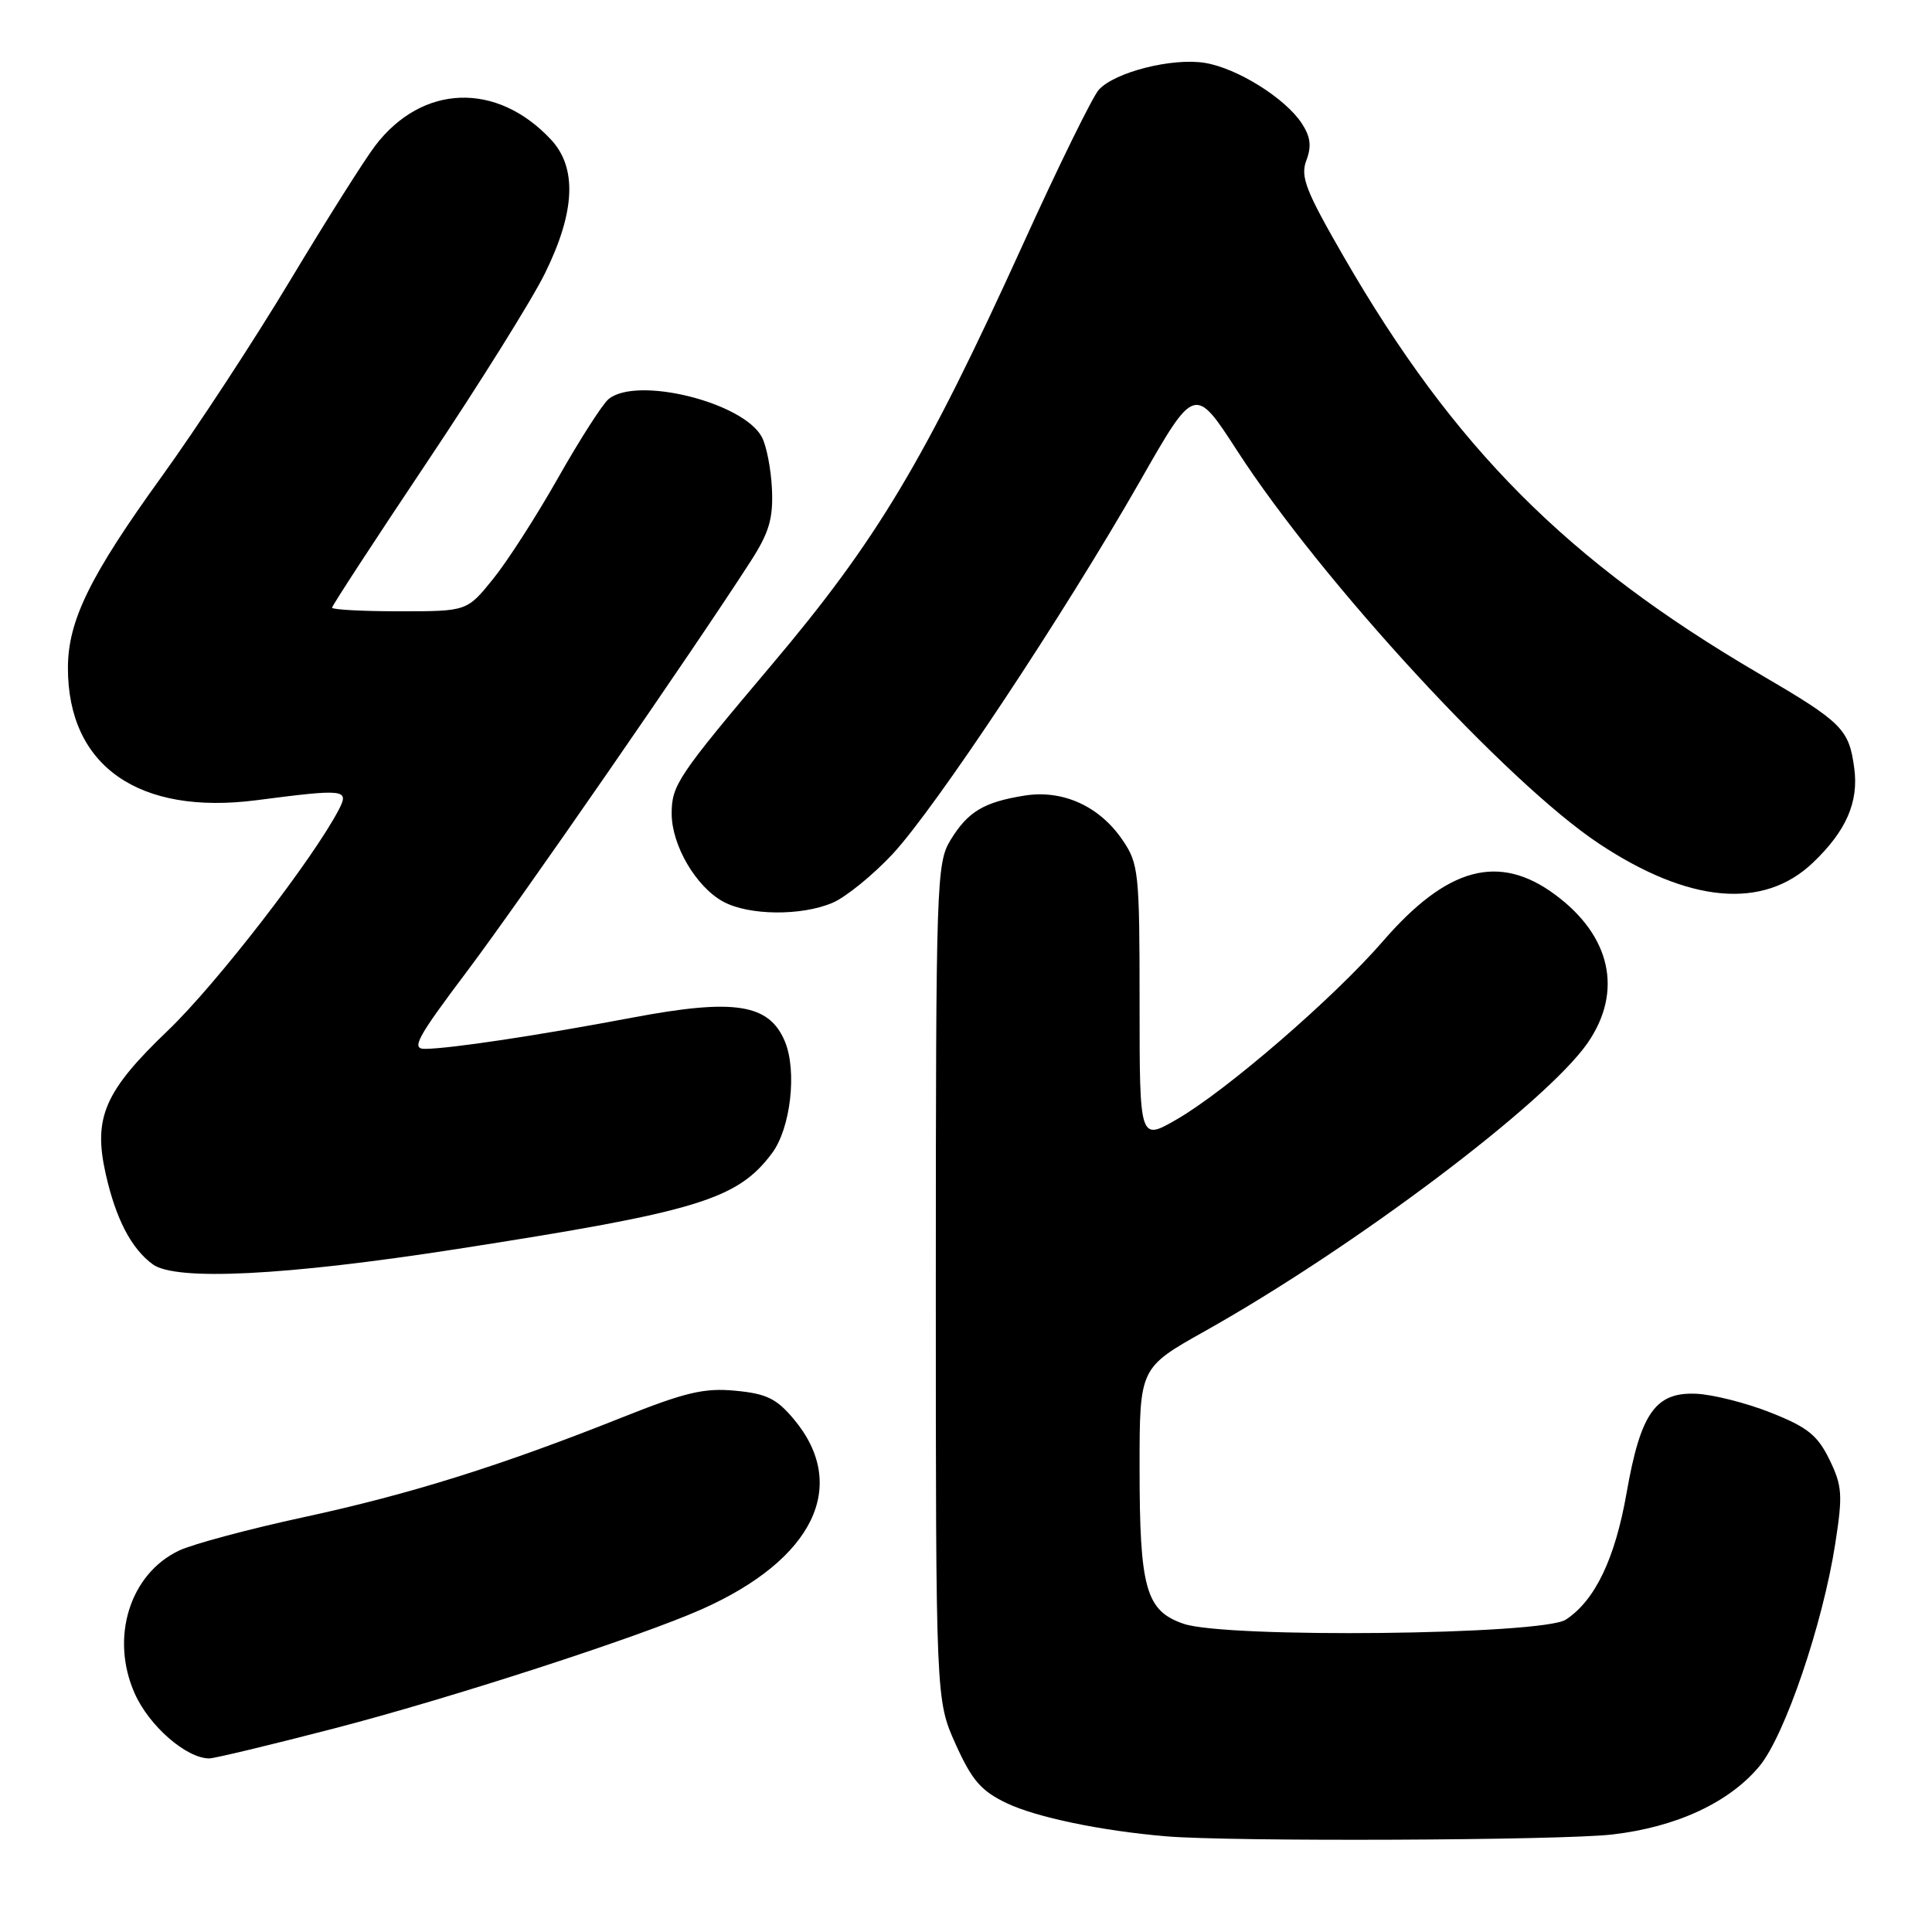 <?xml version="1.0" encoding="UTF-8" standalone="no"?>
<!DOCTYPE svg PUBLIC "-//W3C//DTD SVG 1.1//EN" "http://www.w3.org/Graphics/SVG/1.1/DTD/svg11.dtd" >
<svg xmlns="http://www.w3.org/2000/svg" xmlns:xlink="http://www.w3.org/1999/xlink" version="1.1" viewBox="0 0 256 256">
 <g >
 <path fill="currentColor"
d=" M 213.63 243.08 C 222.14 242.10 229.16 238.83 233.15 234.01 C 236.51 229.94 241.52 215.23 243.18 204.55 C 244.19 198.06 244.11 196.90 242.41 193.40 C 240.83 190.17 239.49 189.10 234.63 187.18 C 231.41 185.90 226.97 184.78 224.77 184.68 C 219.35 184.44 217.39 187.23 215.53 197.83 C 214.00 206.55 211.35 212.07 207.48 214.61 C 204.37 216.64 162.46 217.10 156.83 215.16 C 151.83 213.44 151.00 210.51 151.00 194.47 C 151.00 181.24 151.00 181.24 159.64 176.39 C 179.43 165.29 204.86 146.14 210.36 138.21 C 215.08 131.39 213.47 124.01 206.04 118.53 C 198.60 113.04 191.76 114.89 183.26 124.70 C 176.77 132.20 162.50 144.53 155.93 148.32 C 151.00 151.17 151.00 151.17 151.00 132.89 C 151.00 115.59 150.88 114.45 148.75 111.32 C 145.69 106.82 140.83 104.61 135.75 105.42 C 130.34 106.29 128.25 107.55 125.95 111.31 C 124.09 114.37 124.01 116.81 124.00 169.87 C 124.00 225.25 124.00 225.25 126.62 231.10 C 128.78 235.89 129.99 237.30 133.37 238.92 C 137.31 240.80 145.88 242.59 154.50 243.32 C 163.00 244.05 206.86 243.87 213.63 243.08 Z  M 44.23 229.04 C 59.64 225.05 84.70 216.92 93.00 213.23 C 107.81 206.63 112.55 196.87 105.21 188.08 C 102.91 185.32 101.57 184.67 97.46 184.28 C 93.34 183.88 90.80 184.48 82.50 187.79 C 66.34 194.23 54.37 197.98 40.27 201.03 C 32.99 202.60 25.54 204.60 23.72 205.46 C 17.20 208.56 14.57 216.99 17.84 224.37 C 19.75 228.69 24.68 232.99 27.73 233.00 C 28.40 233.00 35.83 231.22 44.23 229.04 Z  M 60.50 165.51 C 92.44 160.55 97.71 158.95 102.30 152.80 C 104.76 149.51 105.63 141.94 104.01 138.02 C 101.93 133.00 97.34 132.28 83.79 134.84 C 71.37 137.19 59.70 138.95 56.32 138.98 C 54.45 139.00 55.22 137.56 61.85 128.75 C 68.83 119.48 92.01 85.97 99.50 74.32 C 101.91 70.57 102.46 68.71 102.29 64.84 C 102.17 62.19 101.57 59.07 100.95 57.91 C 98.48 53.29 84.36 49.80 80.63 52.89 C 79.83 53.56 76.82 58.25 73.96 63.30 C 71.10 68.36 67.21 74.41 65.31 76.75 C 61.87 81.00 61.87 81.00 52.93 81.00 C 48.02 81.00 44.00 80.78 44.00 80.52 C 44.00 80.26 49.65 71.60 56.56 61.27 C 63.47 50.95 70.51 39.68 72.21 36.22 C 76.23 28.06 76.49 22.22 73.00 18.49 C 65.82 10.80 55.95 11.14 49.73 19.29 C 48.30 21.16 43.24 29.18 38.48 37.10 C 33.73 45.02 26.05 56.74 21.43 63.14 C 11.90 76.34 9.00 82.26 9.00 88.52 C 9.00 101.50 18.37 108.06 34.01 106.03 C 45.73 104.51 46.29 104.58 44.91 107.25 C 41.53 113.77 28.69 130.37 22.29 136.51 C 13.85 144.58 12.33 148.07 14.00 155.52 C 15.34 161.50 17.39 165.44 20.24 167.53 C 23.30 169.76 37.79 169.04 60.50 165.51 Z  M 110.28 119.64 C 112.05 118.90 115.64 115.98 118.27 113.17 C 123.98 107.03 140.97 81.42 151.05 63.77 C 158.31 51.04 158.31 51.04 163.96 59.77 C 175.14 77.03 199.75 103.75 211.88 111.79 C 223.78 119.68 233.64 120.57 240.20 114.33 C 244.62 110.13 246.30 106.29 245.70 101.80 C 245.00 96.59 244.14 95.73 233.06 89.25 C 207.67 74.38 192.68 59.33 178.09 34.08 C 173.00 25.26 172.28 23.41 173.10 21.25 C 173.81 19.38 173.65 18.12 172.50 16.36 C 170.31 13.01 163.92 9.02 159.64 8.33 C 155.32 7.63 147.71 9.56 145.60 11.89 C 144.78 12.80 140.25 22.01 135.55 32.37 C 122.54 60.99 116.23 71.55 102.22 88.13 C 89.80 102.84 89.00 104.04 89.00 107.81 C 89.00 112.01 92.23 117.52 95.84 119.48 C 99.23 121.31 106.13 121.39 110.28 119.64 Z "/>
</g>
</svg>